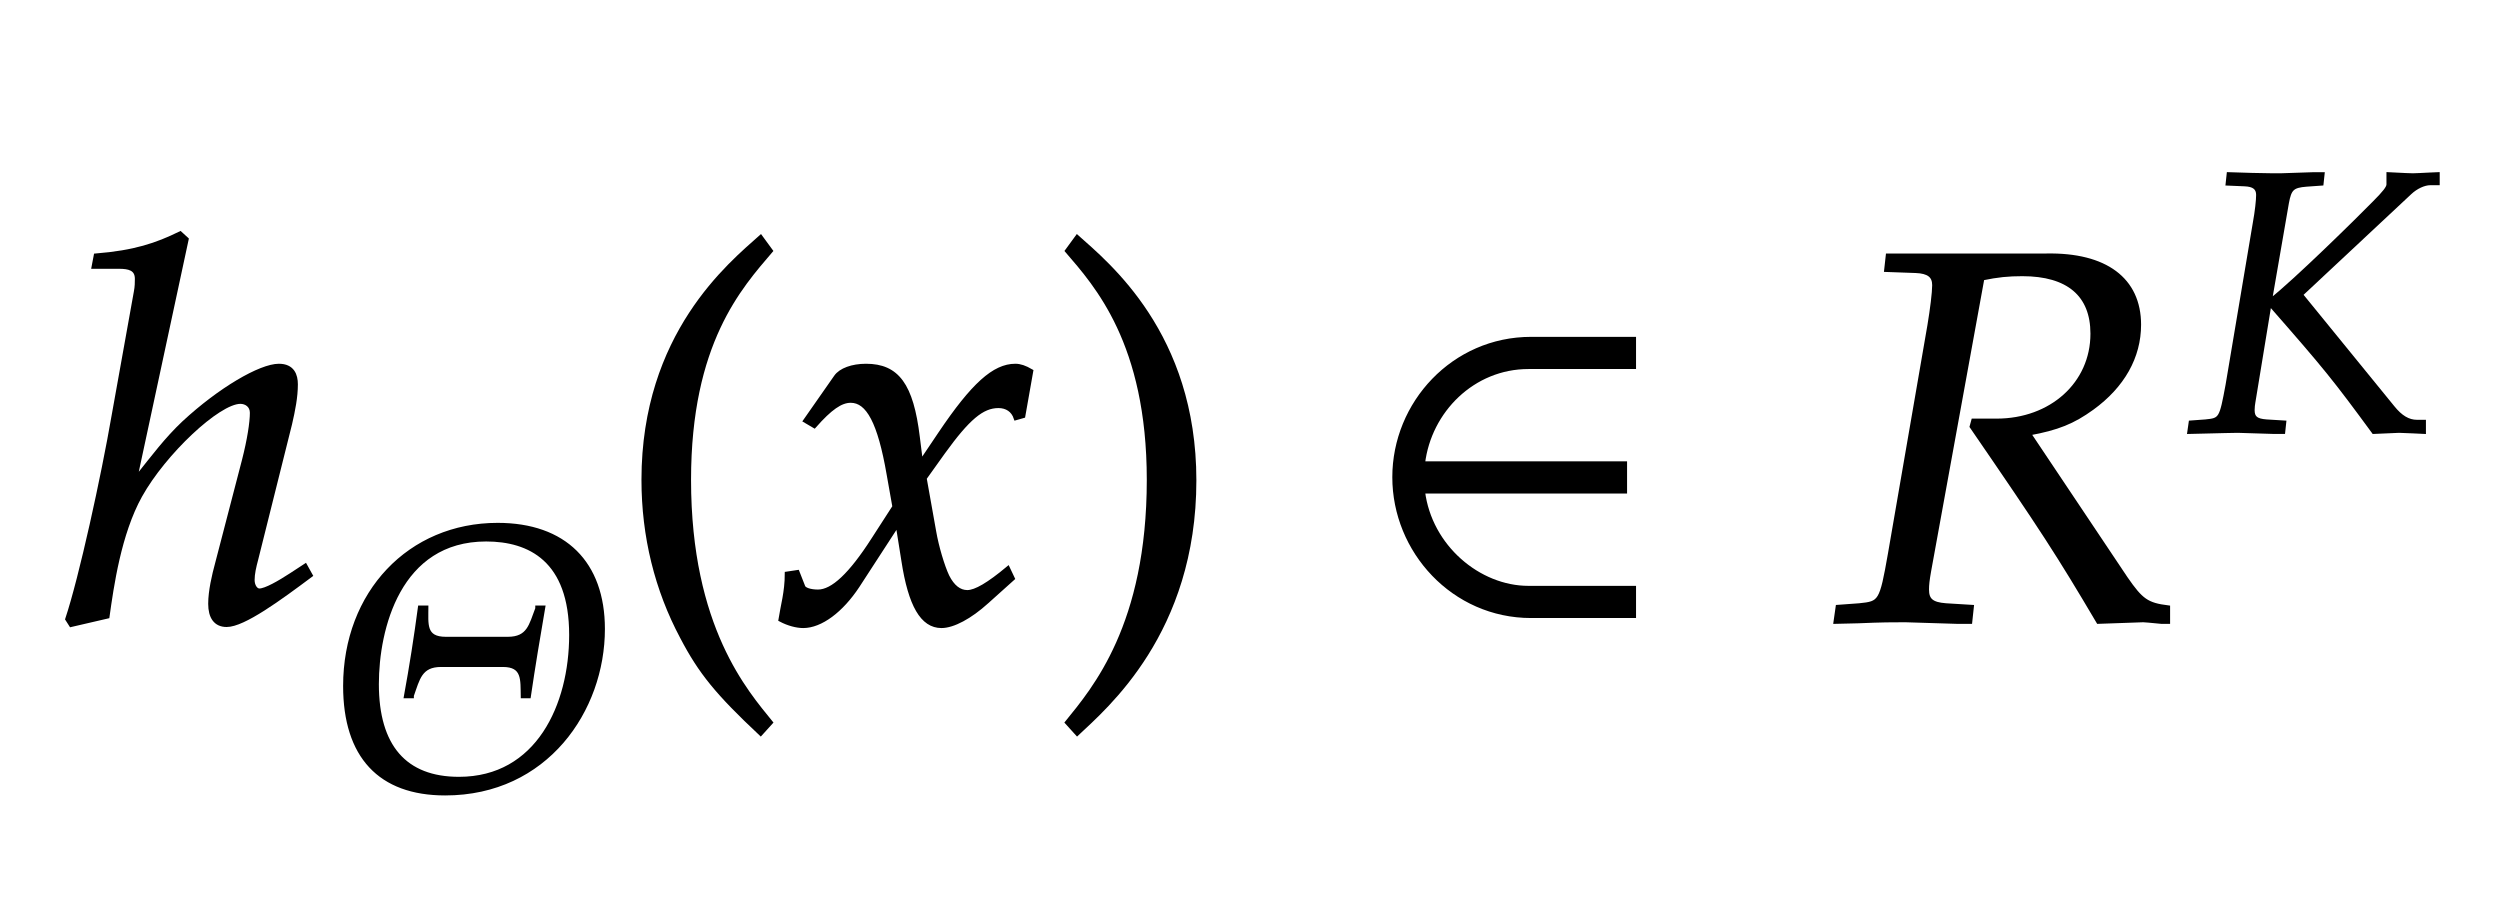 <svg xmlns="http://www.w3.org/2000/svg" width="80.563" height="29.469" style="width:80.562px;height:29.469px;font-family:Asana-Math,Asana;background:0 0"><g><g><g style="transform:matrix(1,0,0,1,2,19.984)"><path fill="#000" stroke="#000" stroke-width="8" d="M236 722L224 733C179 711 138 697 64 691L60 670L108 670C126 670 142 667 142 647C142 641 142 632 140 622L98 388C78 272 36 80 10 2L17 -9L86 7C94 64 108 164 148 236C193 317 296 414 338 414C349 414 360 407 360 393C360 375 355 342 345 303L294 107C288 85 281 55 281 31C281 6 291 -9 312 -9C344 -9 412 41 471 85L461 103L435 86C412 71 386 56 374 56C367 56 361 65 361 76C361 88 364 101 368 116L432 372C438 398 443 423 443 447C443 464 437 482 411 482C376 482 299 437 231 374C198 343 172 308 144 273L140 275Z" style="transform:matrix(.017,0,0,-.017,0,0)"/></g><g><g><g><g style="transform:matrix(1,0,0,1,10.469,25.369)"><path fill="#000" stroke="#000" stroke-width="8" d="M478 327C534 327 529 289 530 243L549 243C561 325 574 402 588 484L569 484L569 480C552 436 547 400 491 400L325 400C267 400 274 438 274 484L254 484C243 402 231 325 216 243L235 243L235 246C251 291 257 327 312 327ZM748 425C748 603 644 706 464 706C227 706 53 523 53 272C53 83 147 -18 323 -18C595 -18 748 207 748 425ZM660 409C660 221 571 24 360 24C216 24 141 110 141 277C141 425 199 664 433 664C549 664 660 610 660 409Z" style="transform:matrix(.012,0,0,-.012,0,0)"/></g></g></g></g><g style="transform:matrix(1,0,0,1,19.719,19.984)"><path fill="#000" stroke="#000" stroke-width="8" d="M146 266C146 526 243 632 301 700L282 726C225 675 60 542 60 266C60 159 85 58 133 -32C168 -99 200 -138 282 -215L301 -194C255 -137 146 -15 146 266Z" style="transform:matrix(.017,0,0,-.017,0,0)"/></g><g style="transform:matrix(1,0,0,1,25,19.984)"><path fill="#000" stroke="#000" stroke-width="8" d="M9 1C24 -7 40 -11 52 -11C85 -11 124 18 155 65L231 182L242 113C255 28 278 -11 314 -11C336 -11 368 6 400 35L449 79L440 98C404 68 379 53 363 53C348 53 335 63 325 83C316 102 305 139 300 168L282 269L317 318C364 383 391 406 422 406C438 406 450 398 455 383L469 387L484 472C472 479 463 482 454 482C414 482 374 446 312 354L275 299L269 347C257 446 230 482 171 482C145 482 123 474 114 461L56 378L73 368C103 402 123 416 142 416C175 416 197 375 214 277L225 215L185 153C142 86 108 54 80 54C65 54 54 58 52 63L41 91L21 88C21 53 13 27 9 1Z" style="transform:matrix(.017,0,0,-.017,0,0)"/></g><g style="transform:matrix(1,0,0,1,33.844,19.984)"><path fill="#000" stroke="#000" stroke-width="8" d="M51 726L32 700C87 636 187 526 187 266C187 -10 83 -131 32 -194L51 -215C104 -165 273 -23 273 265C273 542 108 675 51 726Z" style="transform:matrix(.017,0,0,-.017,0,0)"/></g><g style="transform:matrix(1,0,0,1,44,19.984)"><path fill="#000" stroke="#000" stroke-width="8" d="M509 8L509 61L309 61C215 61 122 139 109 244L492 244L492 297L109 297C121 397 204 480 309 480L509 480L509 533L314 533C167 533 55 411 55 271C55 131 167 8 314 8Z" style="transform:matrix(.017,0,0,-.017,0,0)"/></g><g style="transform:matrix(1,0,0,1,59,19.984)"><path fill="#000" stroke="#000" stroke-width="8" d="M105 664L161 662C185 661 196 653 196 635C196 621 192 589 187 559L112 125C96 34 94 32 54 28L13 25L9 -3L51 -2C98 0 117 0 141 0L238 -3L264 -3L267 25L218 28C191 30 182 38 182 58C182 67 183 76 186 93L287 648C316 654 336 656 363 656C450 656 496 617 496 543C496 448 418 378 314 378L270 378L267 367C401 172 432 124 507 -3L592 0C593 0 607 -1 626 -3L639 -3L639 24C599 29 588 37 559 79L375 354C430 364 459 376 495 402C553 444 584 499 584 560C584 646 520 693 409 691L108 691Z" style="transform:matrix(.017,0,0,-.017,0,0)"/></g><g><g><g><g style="transform:matrix(1,0,0,1,70.375,13.9)"><path fill="#000" stroke="#000" stroke-width="8" d="M371 664L374 692L350 692L260 689C244 689 226 689 183 690L119 692L116 664L163 662C187 661 198 653 198 635C198 621 195 592 189 559L116 125C99 33 98 32 58 28L17 25L13 -3L55 -2C103 -1 126 0 145 0L242 -3L268 -3L271 25L222 28C195 30 186 37 186 57C186 63 187 74 188 78L231 340C381 169 404 140 509 -3L578 0C614 -1 620 -2 646 -3L646 27L626 27C603 27 583 39 562 65L316 367L608 640C624 655 645 665 662 665L683 665L683 692L660 691C639 690 623 689 615 689C605 689 589 690 568 691L548 692L548 663C548 655 538 642 510 614C466 569 297 403 233 353L278 613C285 651 292 658 329 661Z" style="transform:matrix(.012,0,0,-.012,0,0)"/></g></g></g></g></g></g></svg>
